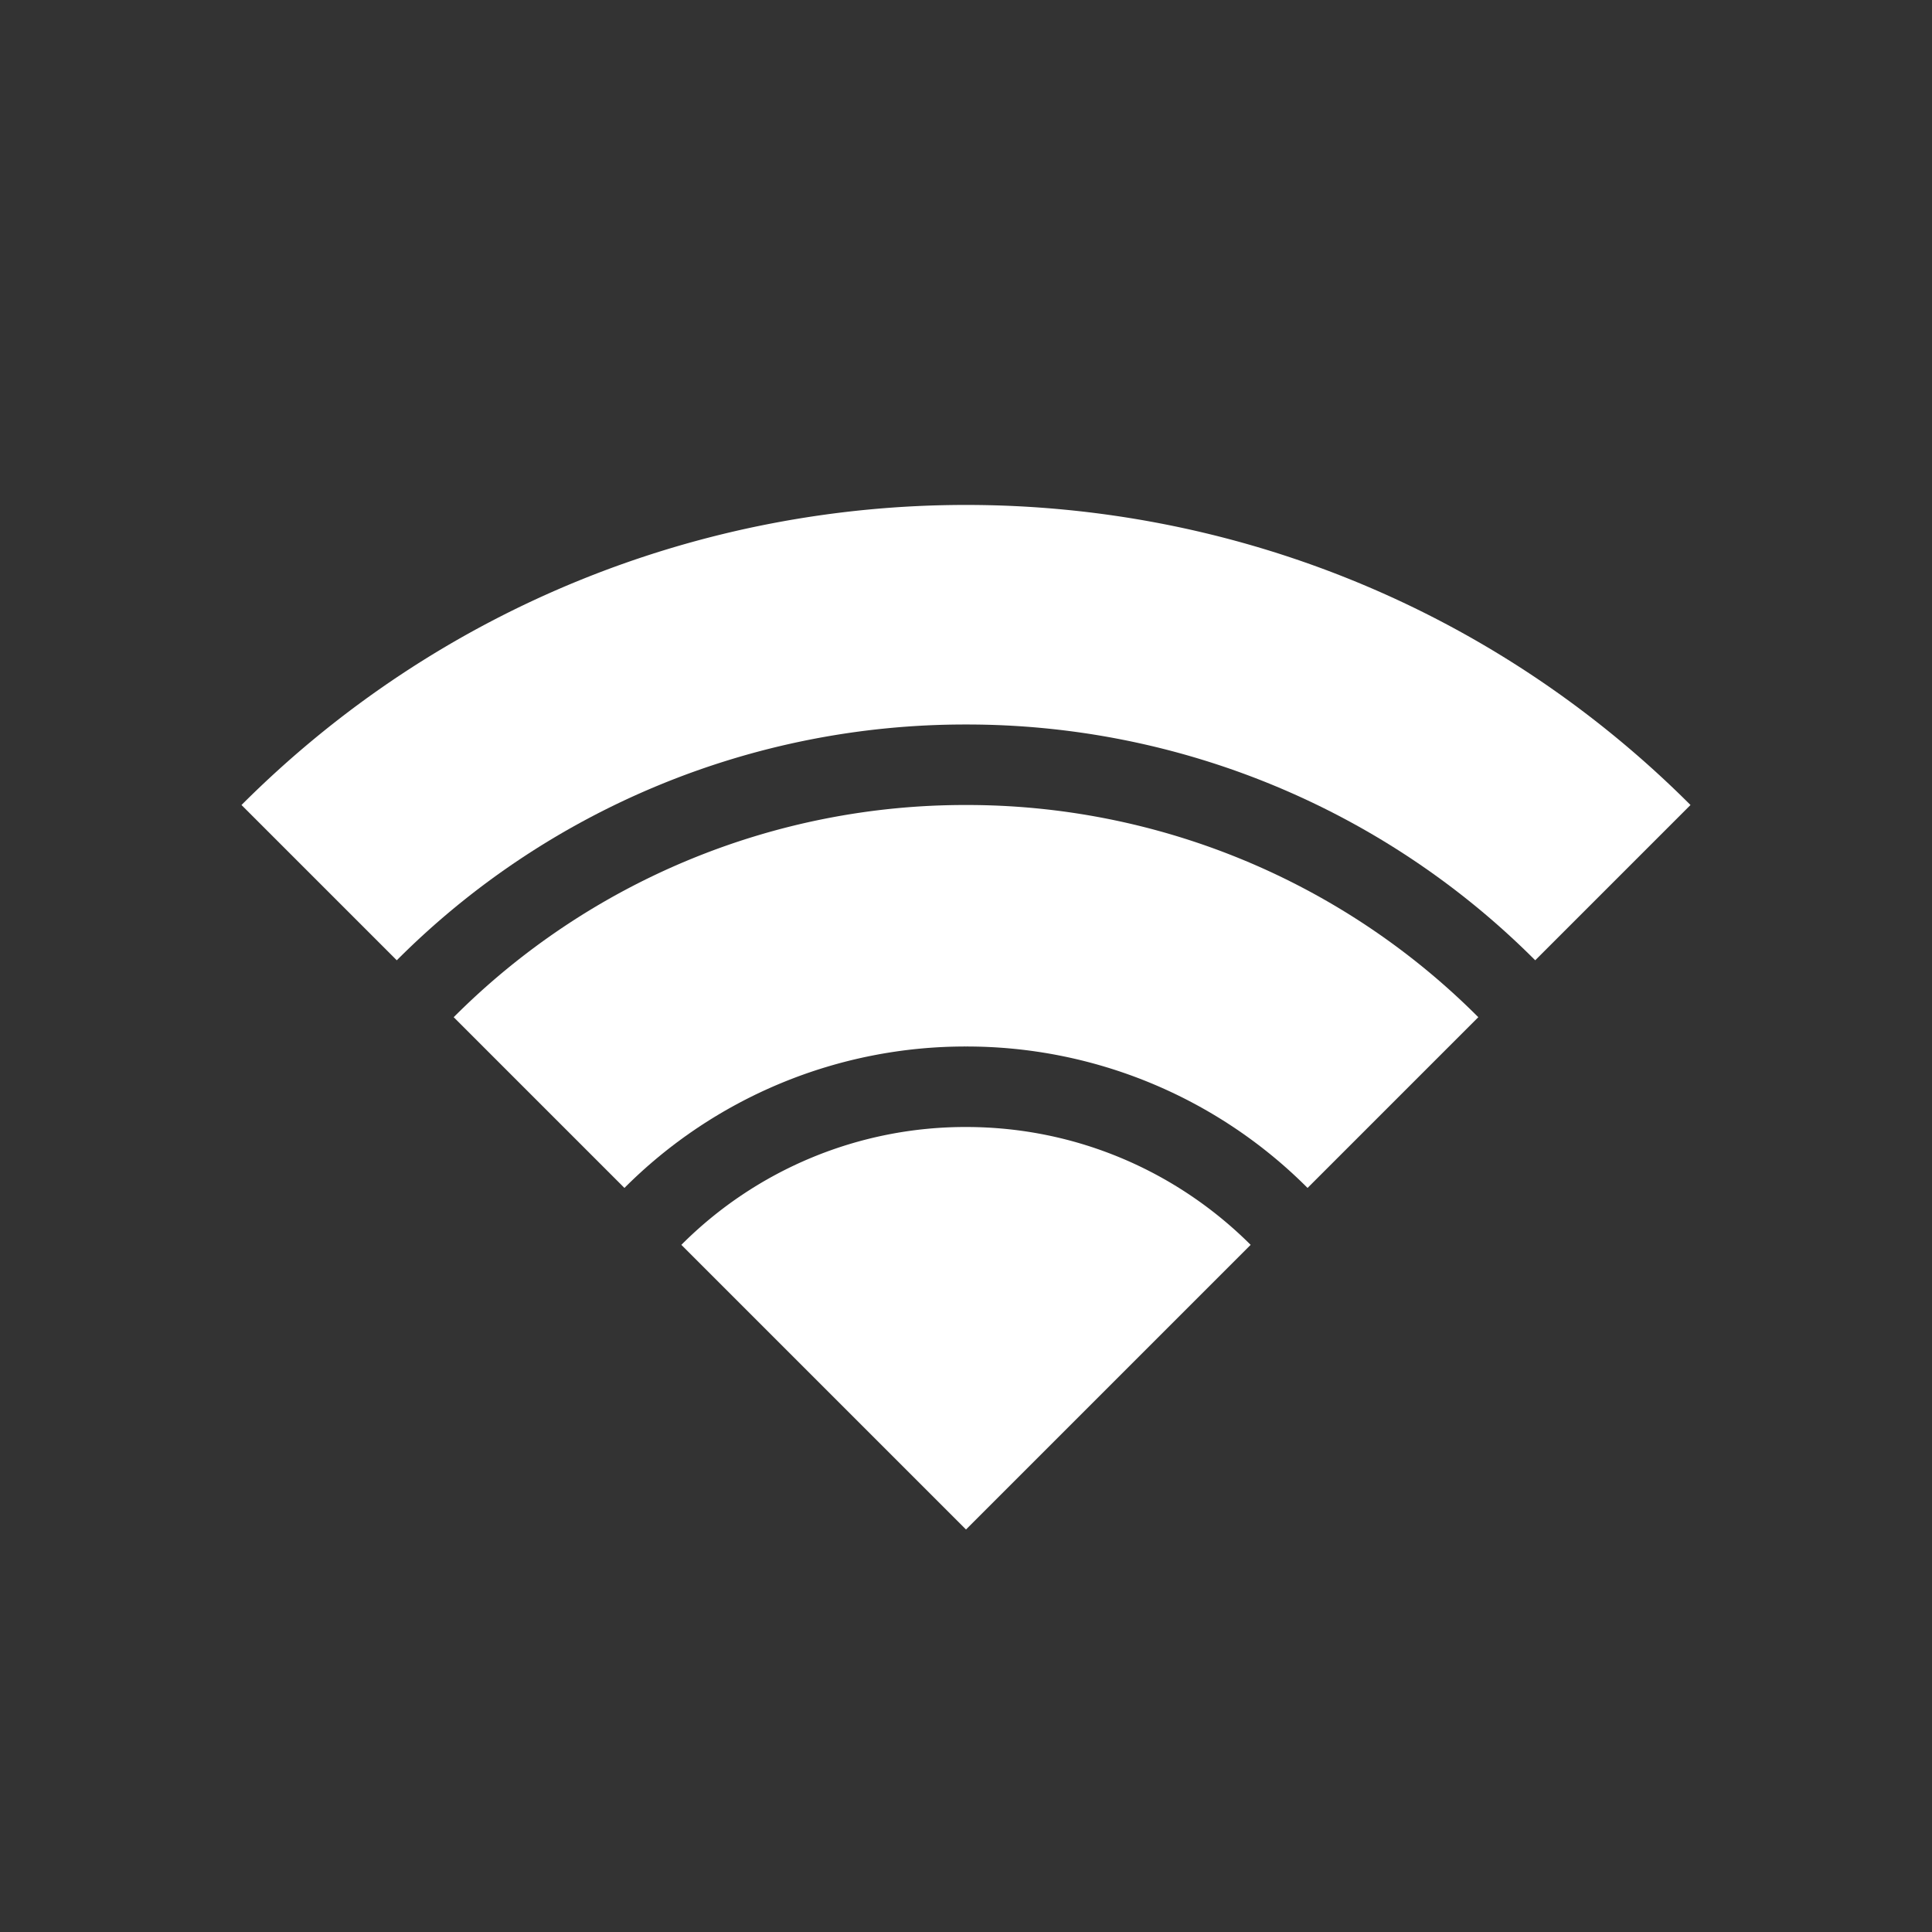 <svg xmlns="http://www.w3.org/2000/svg" width="24" height="24" viewBox="0 0 24 24">
    <rect x="0" y="0" width="24" height="24" fill="#333333" stroke="none"/>
    <g fill="#FFF" fill-rule="evenodd">
        <path d="M8.464 15.464A4.984 4.984 0 0 1 12 14c1.38 0 2.63.56 3.536 1.464L12 19l-3.536-3.536z"/>
        <path d="M7.757 14.757l-2.121-2.121A8.972 8.972 0 0 1 12 10a8.972 8.972 0 0 1 6.364 2.636l-2.121 2.121A5.981 5.981 0 0 0 12 13a5.981 5.981 0 0 0-4.243 1.757z"/>
        <path d="M4.929 11.929L3 10c4.97-4.97 13.03-4.97 18 0l-1.929 1.929A9.969 9.969 0 0 0 12 9a9.969 9.969 0 0 0-7.071 2.929z"/>
    </g>
</svg>
